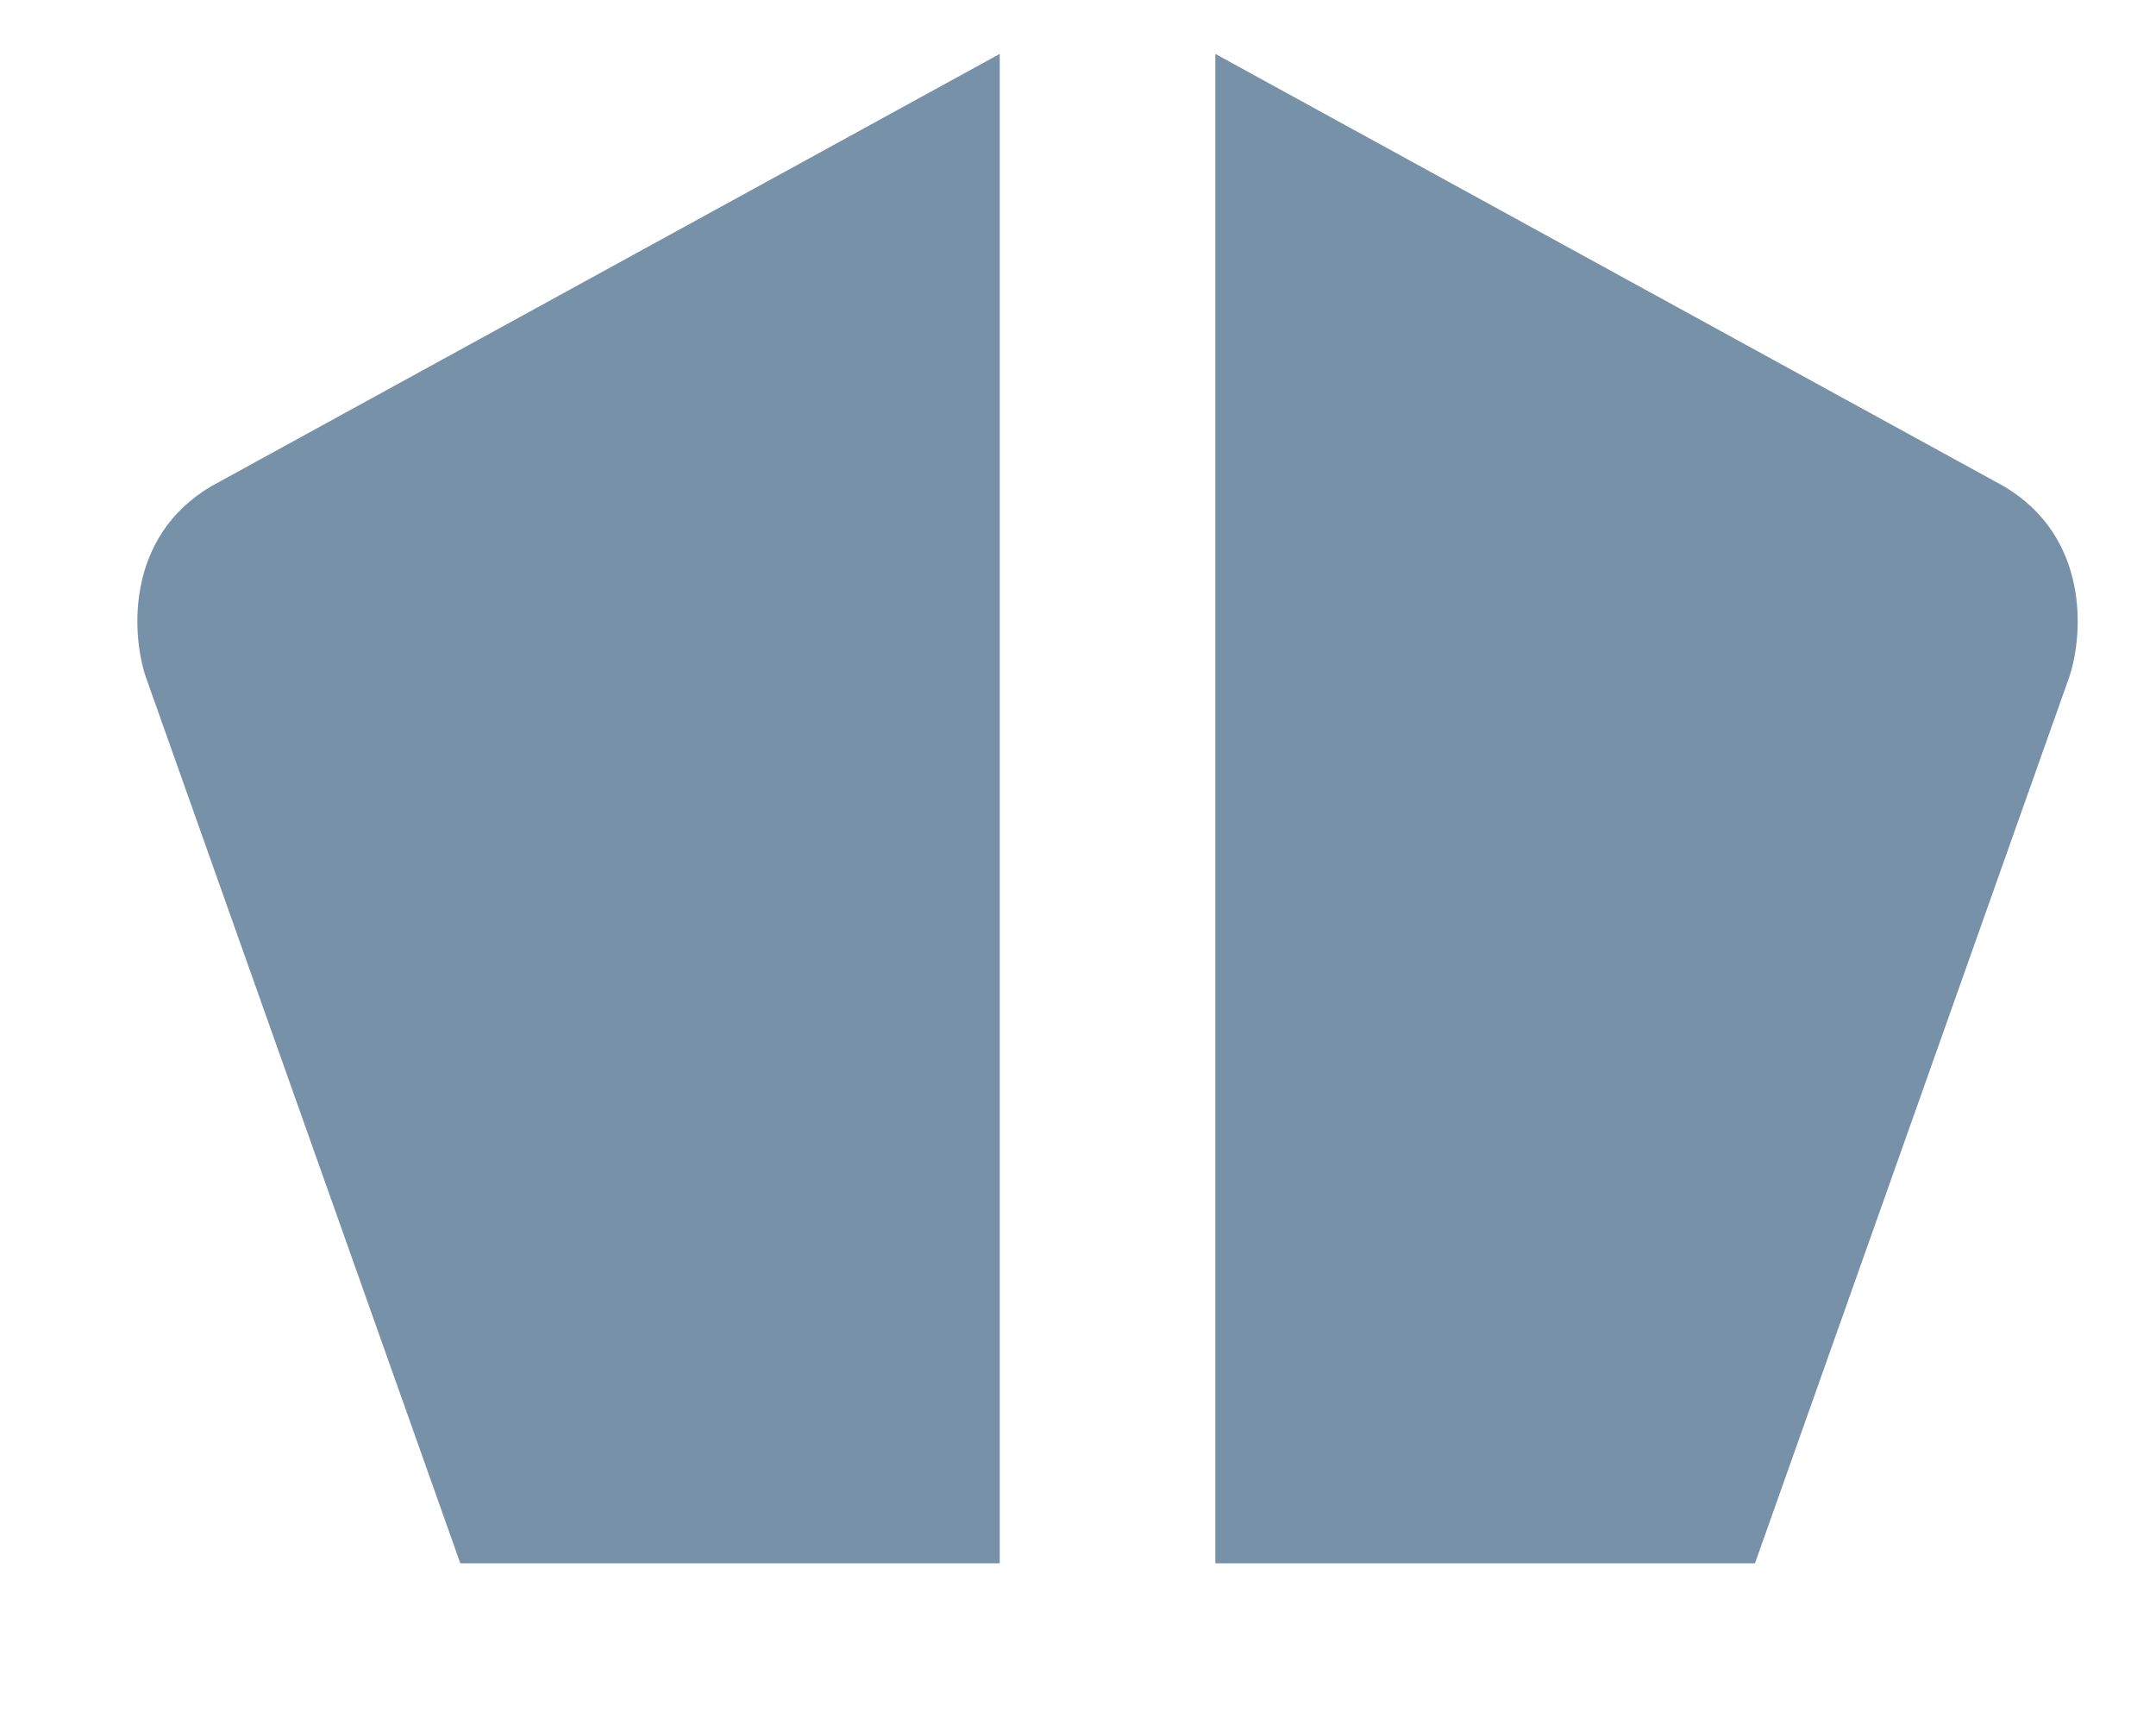 <svg width="10" height="8" viewBox="0 0 10 8" fill="none" xmlns="http://www.w3.org/2000/svg">
<path d="M4.637 7.25V0.25L0.98 2.255C0.582 2.49 0.611 2.941 0.675 3.136L2.135 7.25H4.637Z" fill="#7791A8"/>
<path d="M5.637 7.25V0.25L9.294 2.255C9.692 2.49 9.663 2.941 9.599 3.136L8.14 7.25H5.637Z" fill="#7791A8"/>
</svg>
